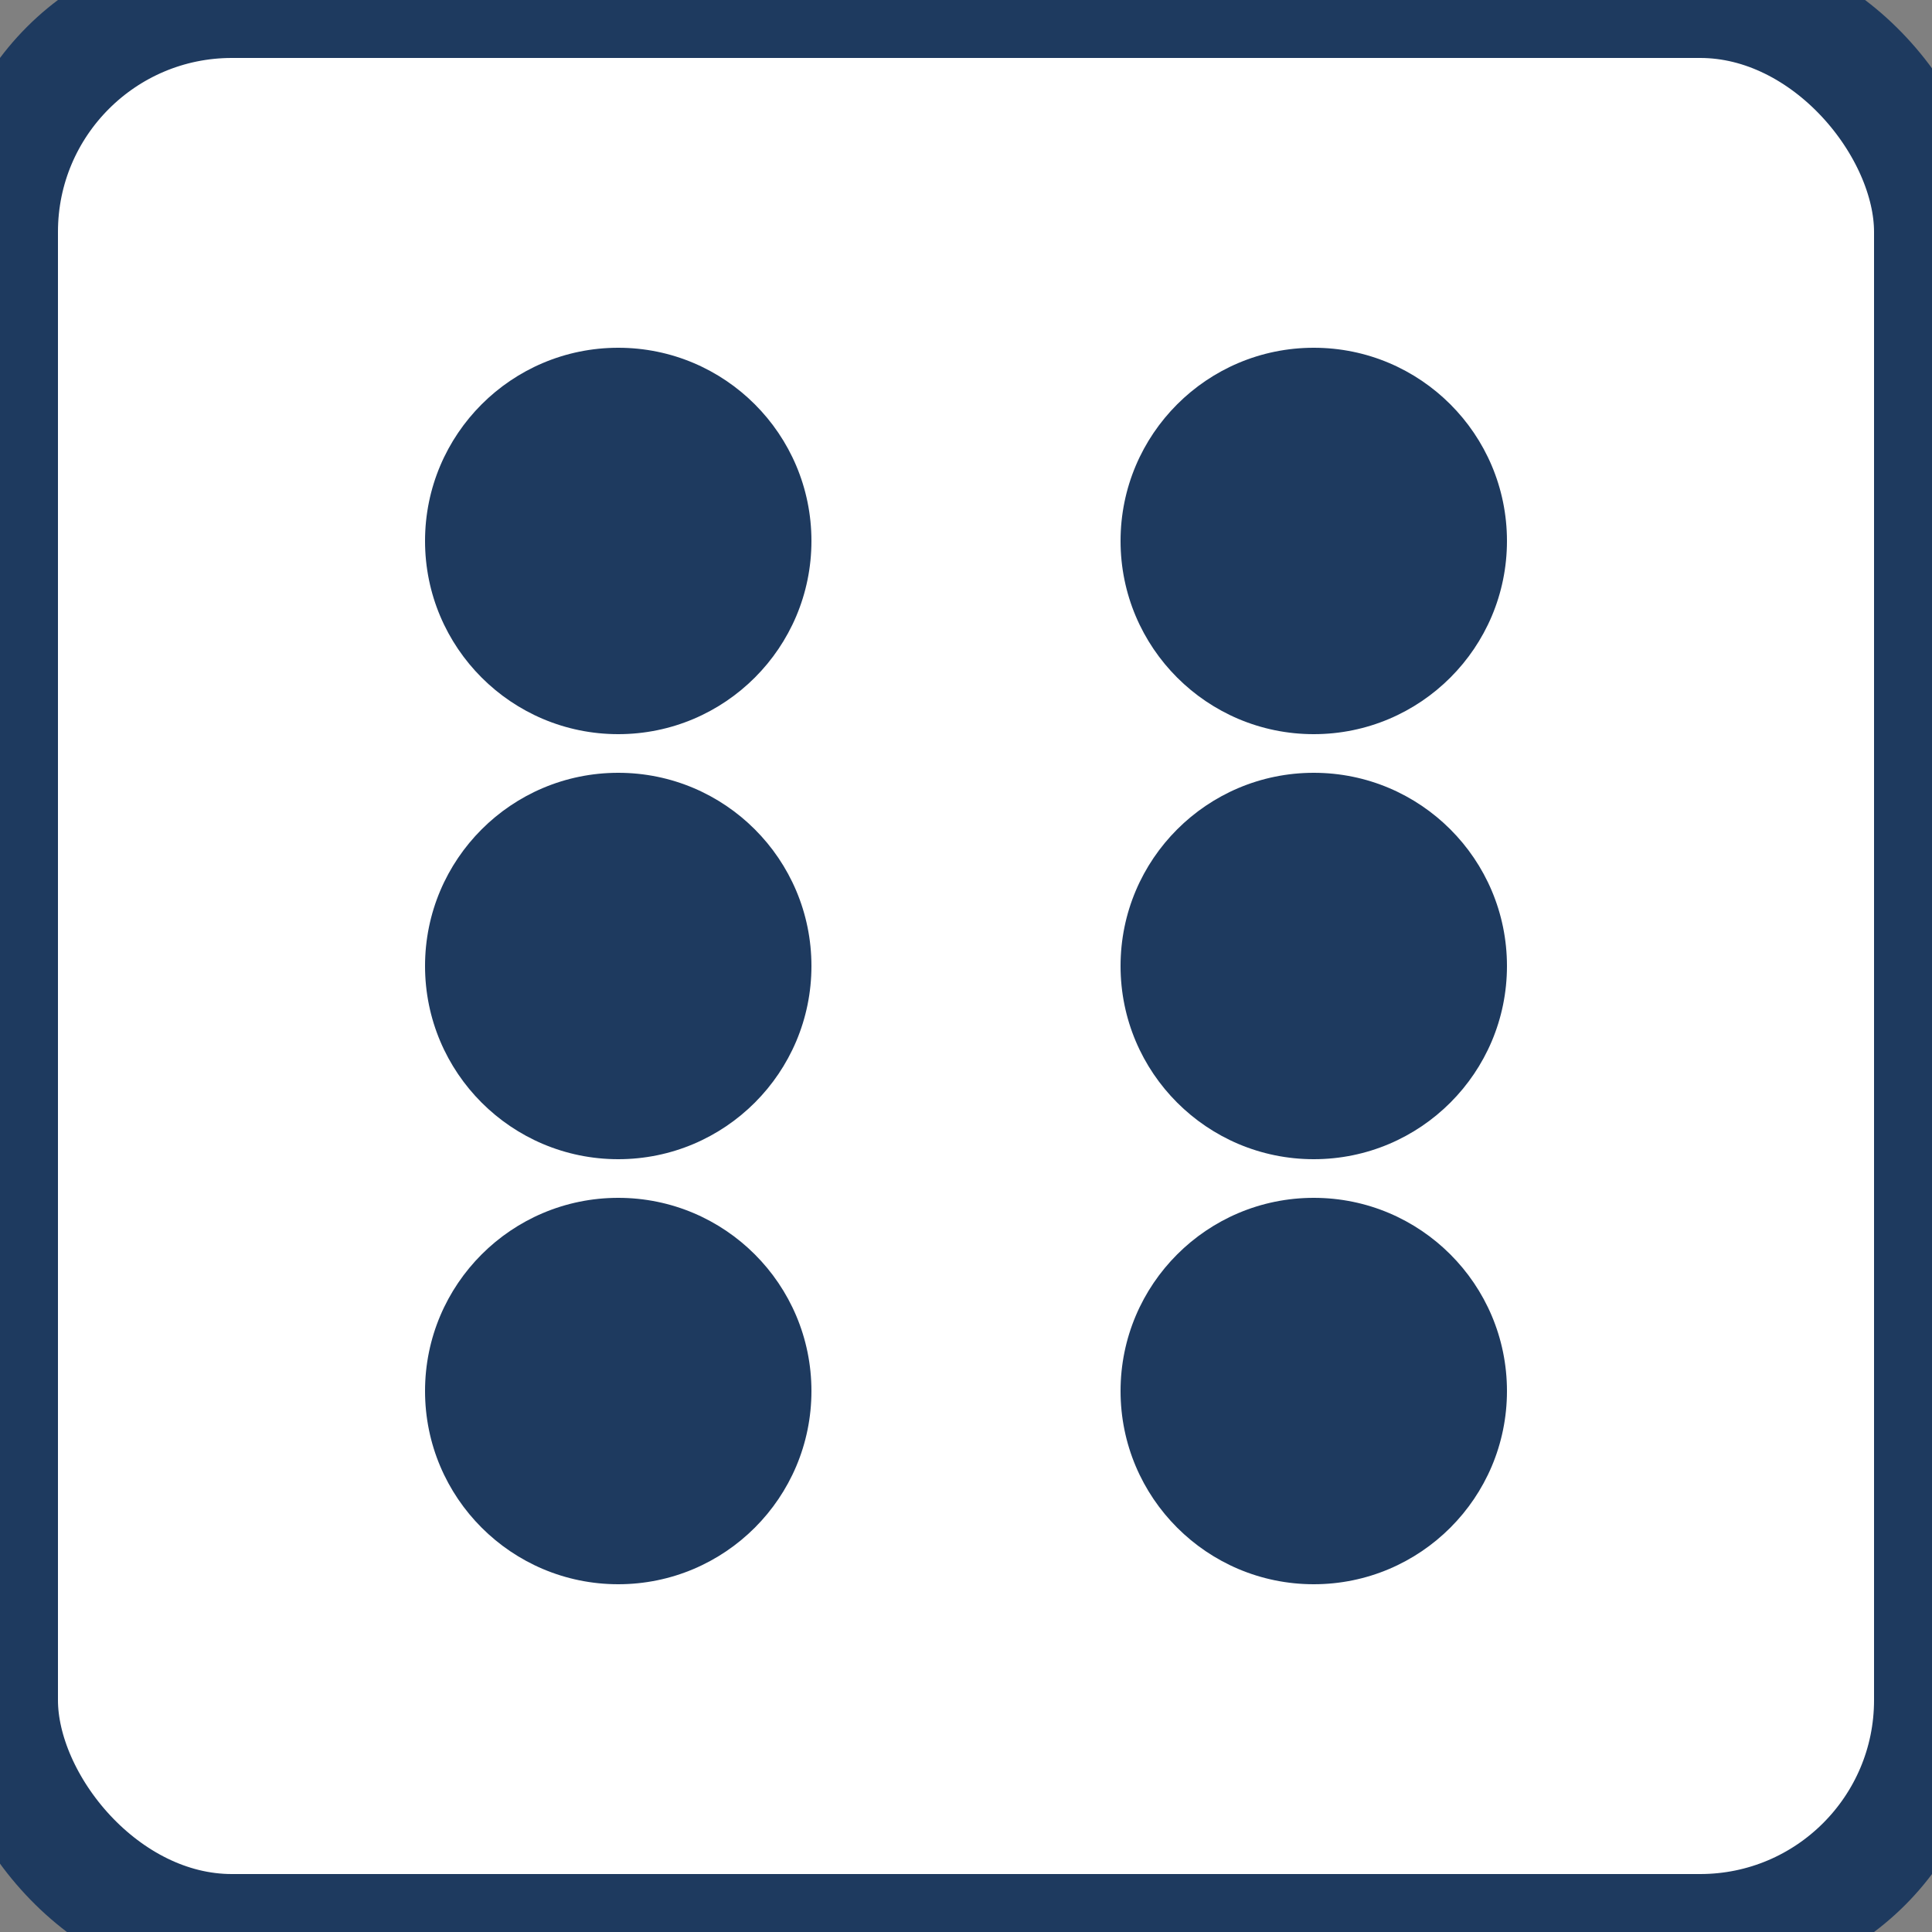 <svg xmlns="http://www.w3.org/2000/svg" viewBox="0 0 100 100">
  <rect x="0" y="0" width="100" height="100" fill="#808080" stroke="none"/>
  <rect width="100" height="100" rx="12" fill="#ffffff" stroke="#1e3a5f" stroke-width="6" />
  <circle cx="32" cy="28" r="10" fill="#1e3a5f" />
  <circle cx="32" cy="50" r="10" fill="#1e3a5f" />
  <circle cx="32" cy="72" r="10" fill="#1e3a5f" />
  <circle cx="68" cy="28" r="10" fill="#1e3a5f" />
  <circle cx="68" cy="50" r="10" fill="#1e3a5f" />
  <circle cx="68" cy="72" r="10" fill="#1e3a5f" />
</svg>
